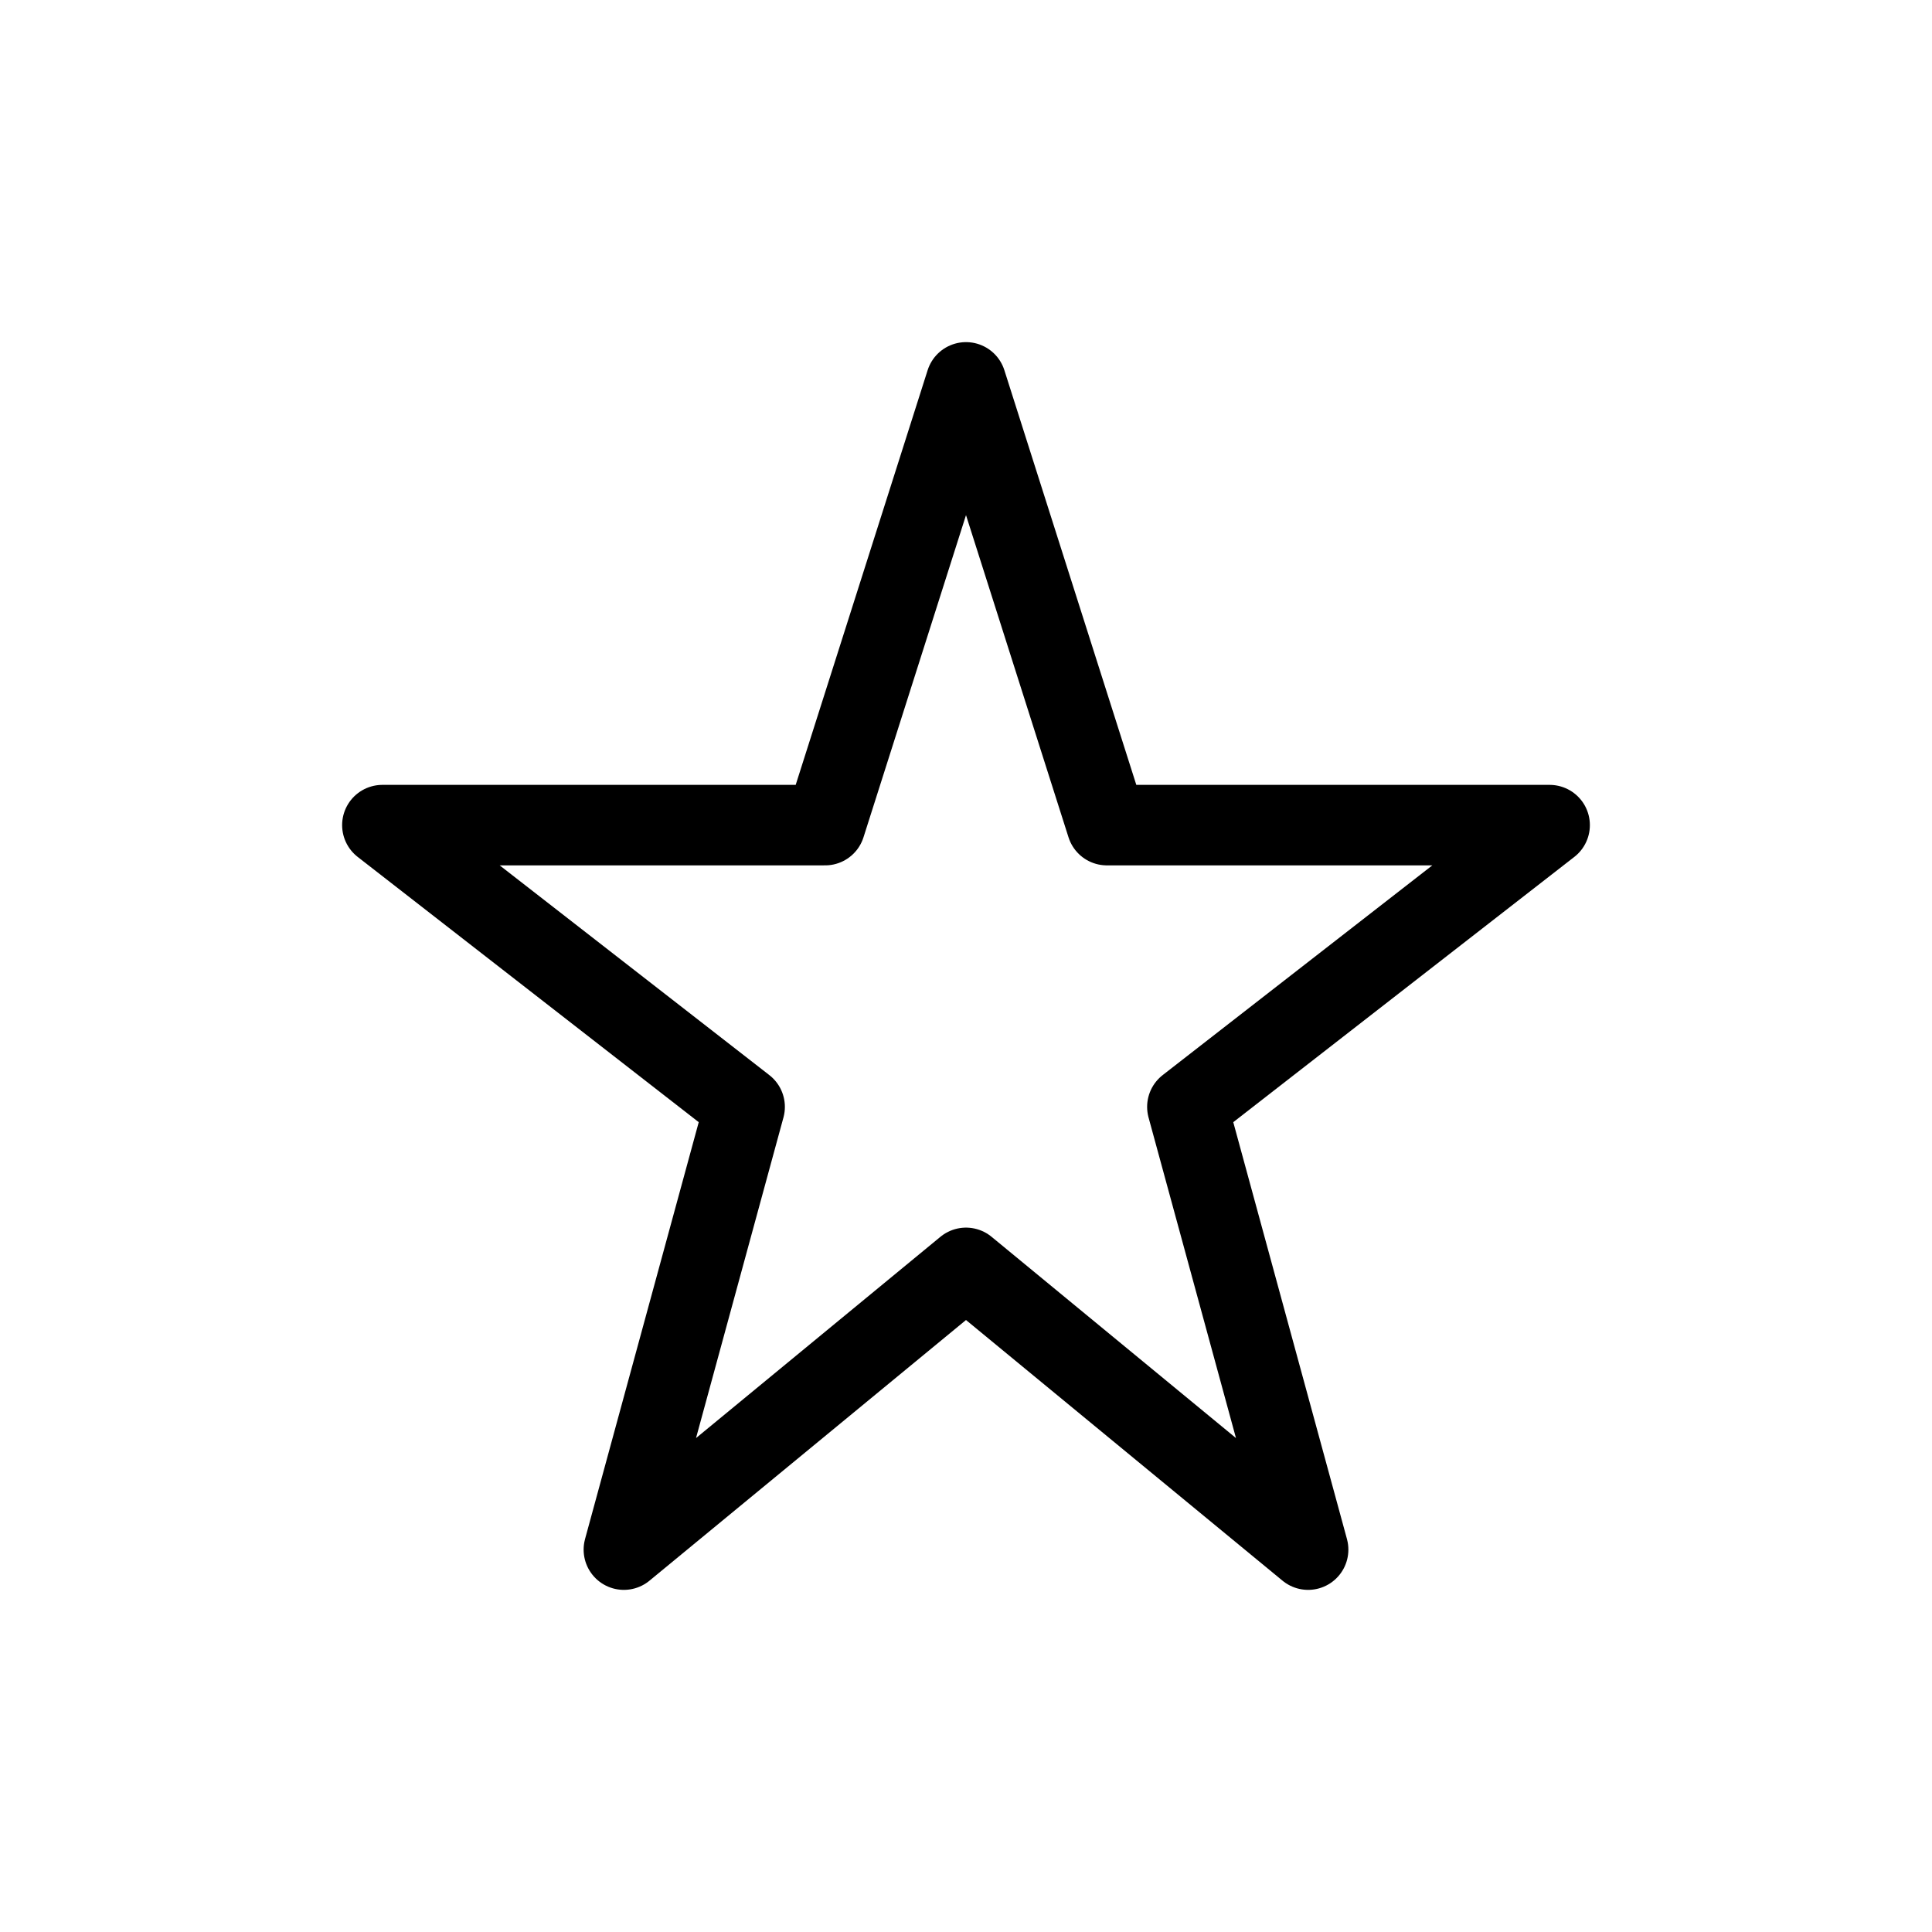 <svg width="24" height="24" fill="none" viewBox="0 0 24 24">
  <path stroke="currentColor" stroke-linecap="round" stroke-linejoin="round" d="M12 4.75L13.75 10.25H19.25L14.75 13.75L16.25 19.25L12 15.75L7.75 19.25L9.25 13.75L4.75 10.25H10.25L12 4.75Z"/>
</svg>
